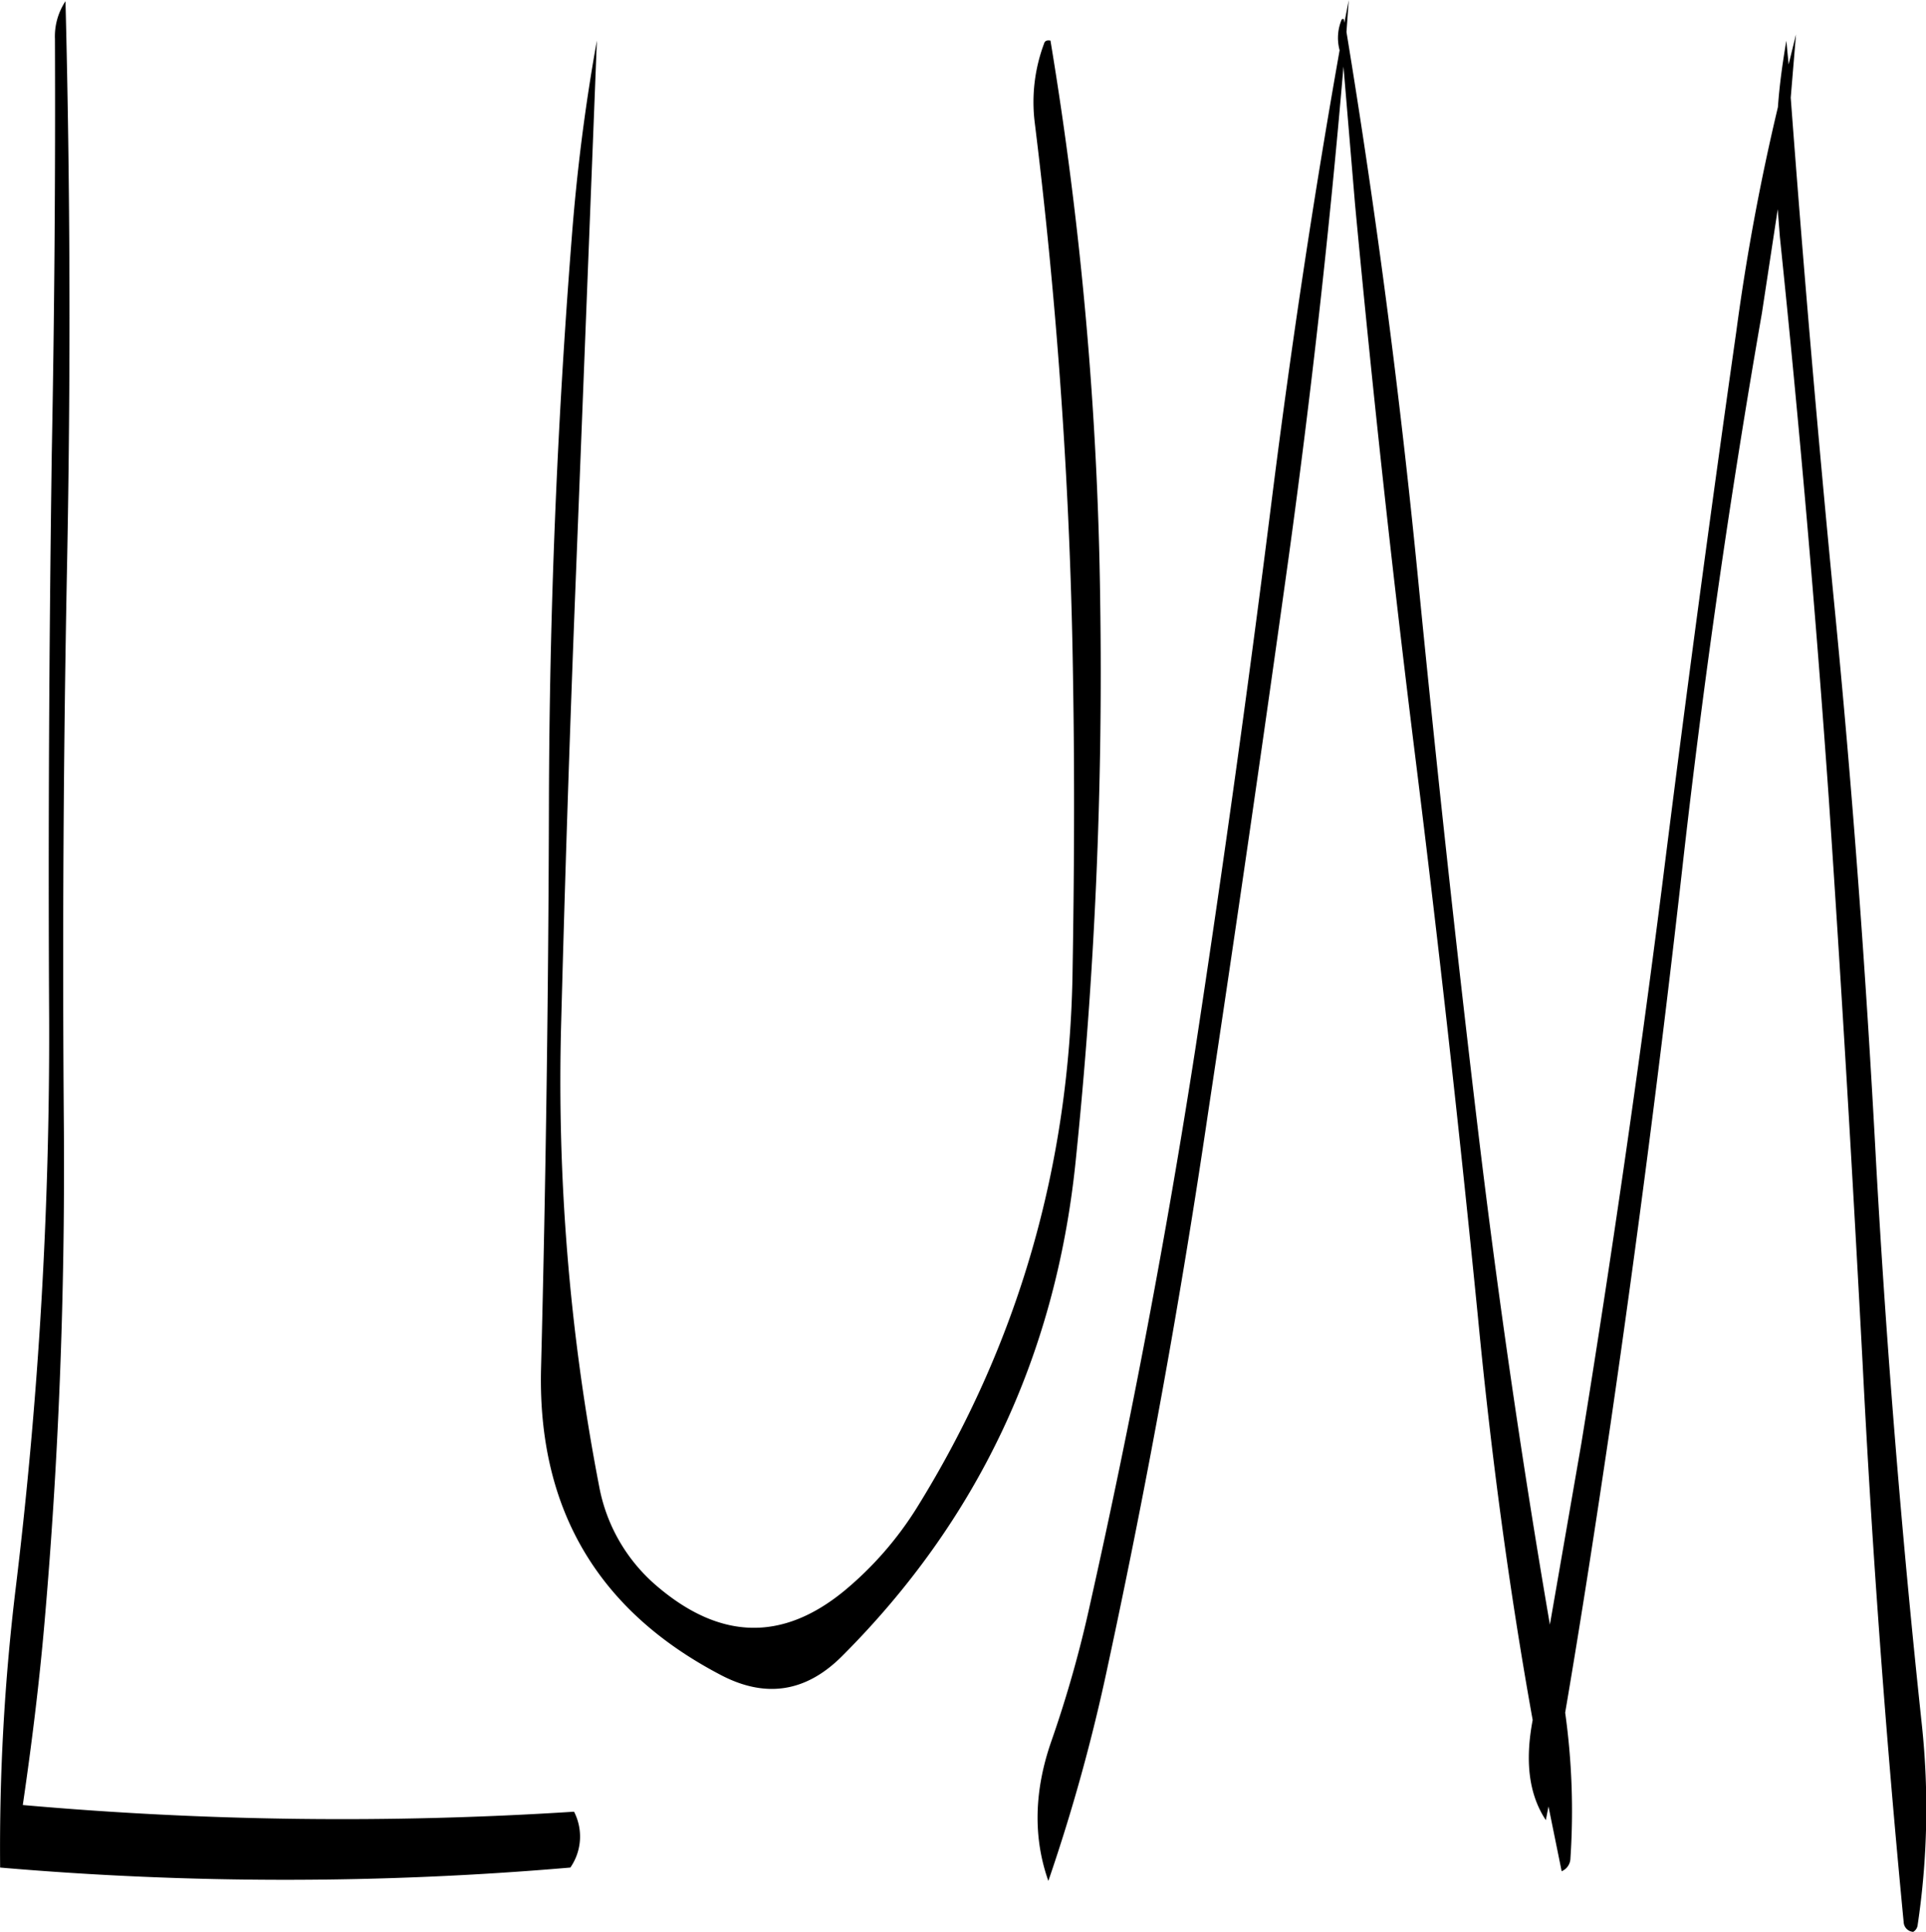 <svg id="Layer_1" data-name="Layer 1" xmlns="http://www.w3.org/2000/svg" viewBox="0 0 438.55 439.92"><defs><style>.cls-1{fill-rule:evenodd;}</style></defs><path class="cls-1" d="M99.6,96.84q.18,46.8-.72,94.2c-.6,43.08-.84,86-.6,129.12a1044.46,1044.46,0,0,1-7.56,129,491.67,491.67,0,0,0-3.6,64.08,756.7,756.7,0,0,0,129.84,0,12.4,12.4,0,0,0,.84-12.72A824.15,824.15,0,0,1,92.28,499c2-13.68,3.72-27.48,4.92-41.28,3.24-37.08,4.68-74.52,4.44-112.08q-.54-64.8.72-129.12c.84-43.08.72-85.92-.36-128.28A14.46,14.46,0,0,0,99.6,96.84Zm225.24,1a38,38,0,0,0-2.16,17.88,1166.7,1166.7,0,0,1,8.76,128.16c.36,21.72.24,43.44-.12,64.92q-.9,66.78-35.4,122.4a78.48,78.48,0,0,1-16.56,19c-14.16,11.64-28.44,11.28-43-1.32a39.19,39.19,0,0,1-12.84-22.44,485.59,485.59,0,0,1-8.64-106q1.26-47.88,3.12-95.76L223,97.2q-4,22.14-5.76,45.36-5,63.72-5.16,128.28t-1.8,129q-1.08,47.52,40.8,69.48c10.2,5.4,19.44,4.08,27.72-4.2q46.26-46.26,53.16-112.2a1084.5,1084.5,0,0,0,5.64-128.28A842.73,842.73,0,0,0,326.28,97.2C325.56,97.08,325.08,97.2,324.84,97.8Zm169-.6c-.84,4.92-1.56,10-1.92,15.12a514.34,514.34,0,0,0-9.48,51.12q-9,63.18-16.92,126.48-8.1,63.54-18.36,126.72L440,457.92q-9.54-55.62-16.32-112.2-7.56-63.36-13.8-127-6.12-62.1-16.2-123.48L394.2,88l-1,5.16-.12-.84c-.36-.12-.48,0-.6.36a10.77,10.77,0,0,0-.36,6.72Q383.34,149,376.8,200.76q-7.92,63.18-17.52,126-9.9,63.72-24,126.6a268.71,268.71,0,0,1-8.76,31c-4,11.4-4.2,22.08-.72,31.92a414.54,414.54,0,0,0,13.56-49.08q13.5-62.64,22.8-125.76,9.54-63.18,18.36-126.6,7.74-56.16,12.48-111.72l2.64,31.44q5.94,63.36,13.8,126.48T423.6,387.72c3,31.32,7.08,61.92,12.48,91.92-1.8,9.48-.84,17,3,22.8l.6-3.12,3,14.76a3.27,3.27,0,0,0,2-3,161.72,161.72,0,0,0-1.2-33.12c3.72-21.84,7.08-43.68,10.32-65.64Q463,349.14,470.16,285.6t18.12-126.36l3.6-23.64.48,6.24Q499,205.74,503.52,270c2.88,42.6,5.4,85.44,7.68,128.28q3.24,63.9,9.36,127.44a2.32,2.32,0,0,0,2.16,2.16,2,2,0,0,0,1-1.44,179.79,179.79,0,0,0,1-45.48q-6.84-63.9-10.44-128.16c-2.28-42.84-5.4-85.44-9.6-128q-5.58-57.42-9.84-114.6l1.2-14.4-1.68,6.84Z" transform="translate(-87.09 -87.96)"/></svg>
